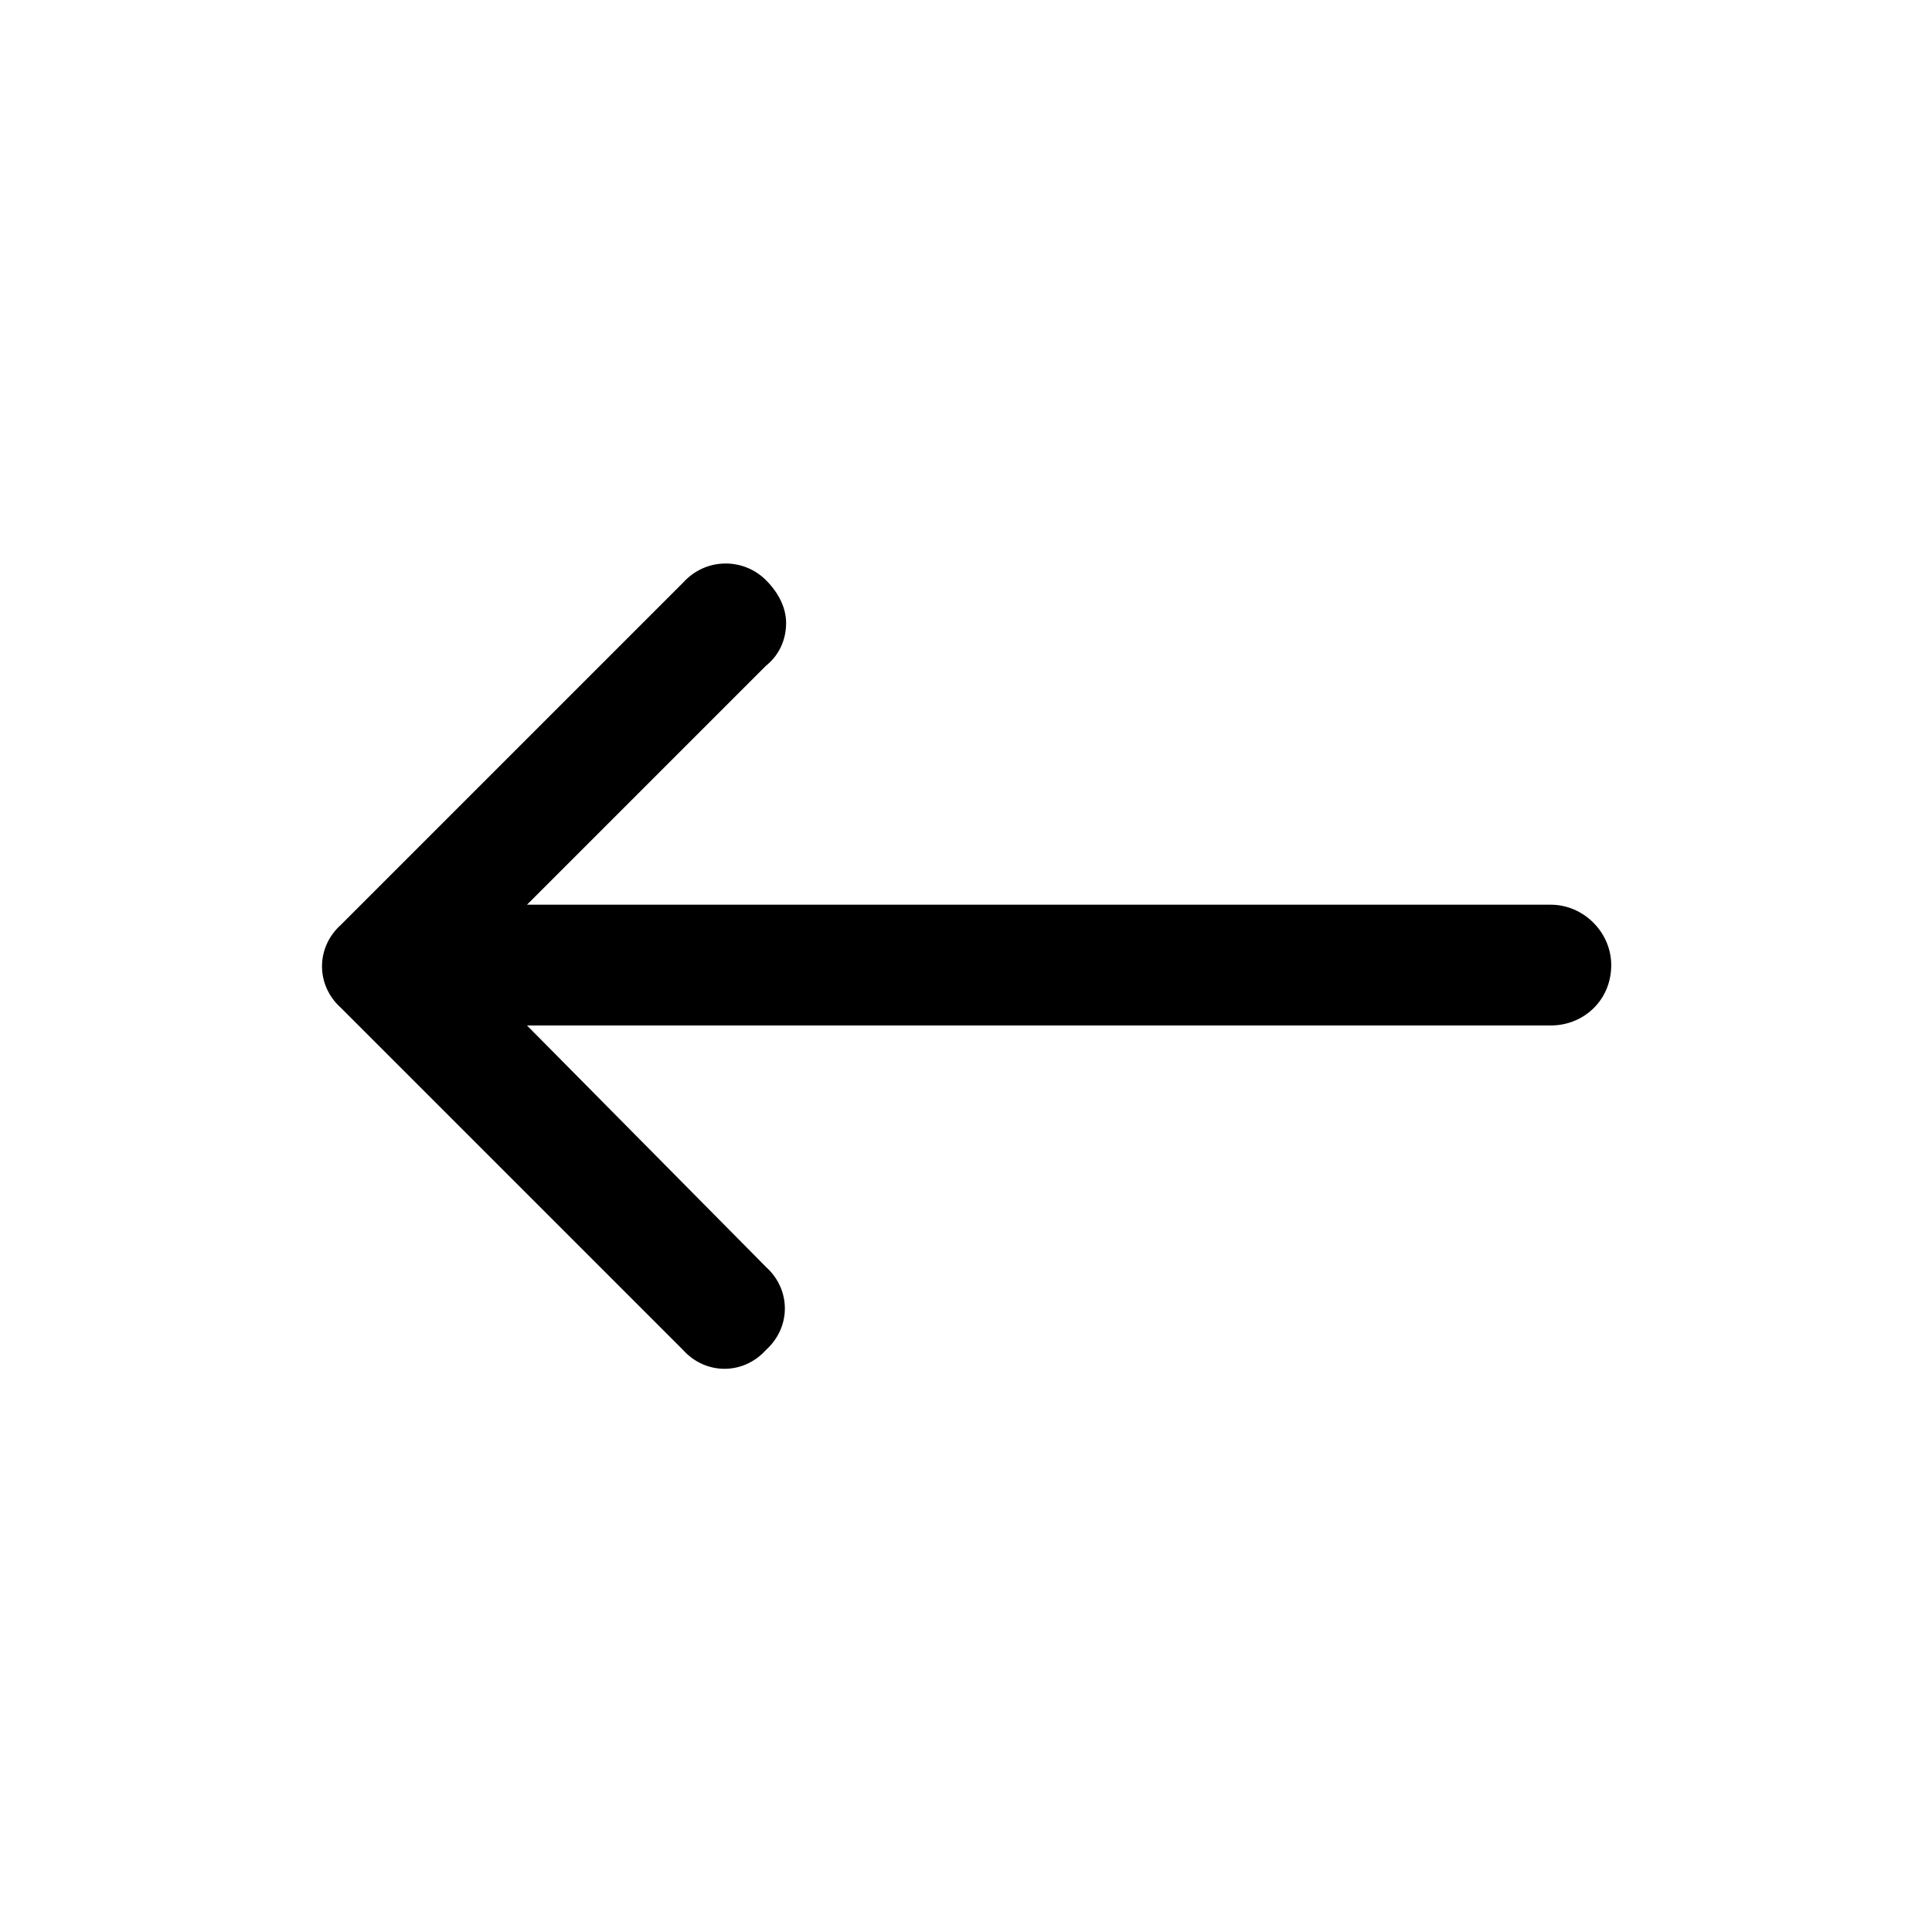 <svg width="36" height="36" viewBox="0 0 36 36" fill="none" xmlns="http://www.w3.org/2000/svg">
<path d="M14.273 10.811C14.508 11.045 14.648 11.326 14.648 11.608C14.648 11.936 14.508 12.217 14.273 12.405L9.82 16.858H28.898C29.508 16.858 30.023 17.373 30.023 17.983C30.023 18.639 29.508 19.108 28.898 19.108H9.82L14.273 23.608C14.742 24.029 14.742 24.733 14.273 25.154C13.852 25.623 13.148 25.623 12.727 25.154L6.352 18.779C5.883 18.358 5.883 17.654 6.352 17.233L12.727 10.858C13.148 10.389 13.852 10.389 14.273 10.811Z" fill="black"/>
</svg>
